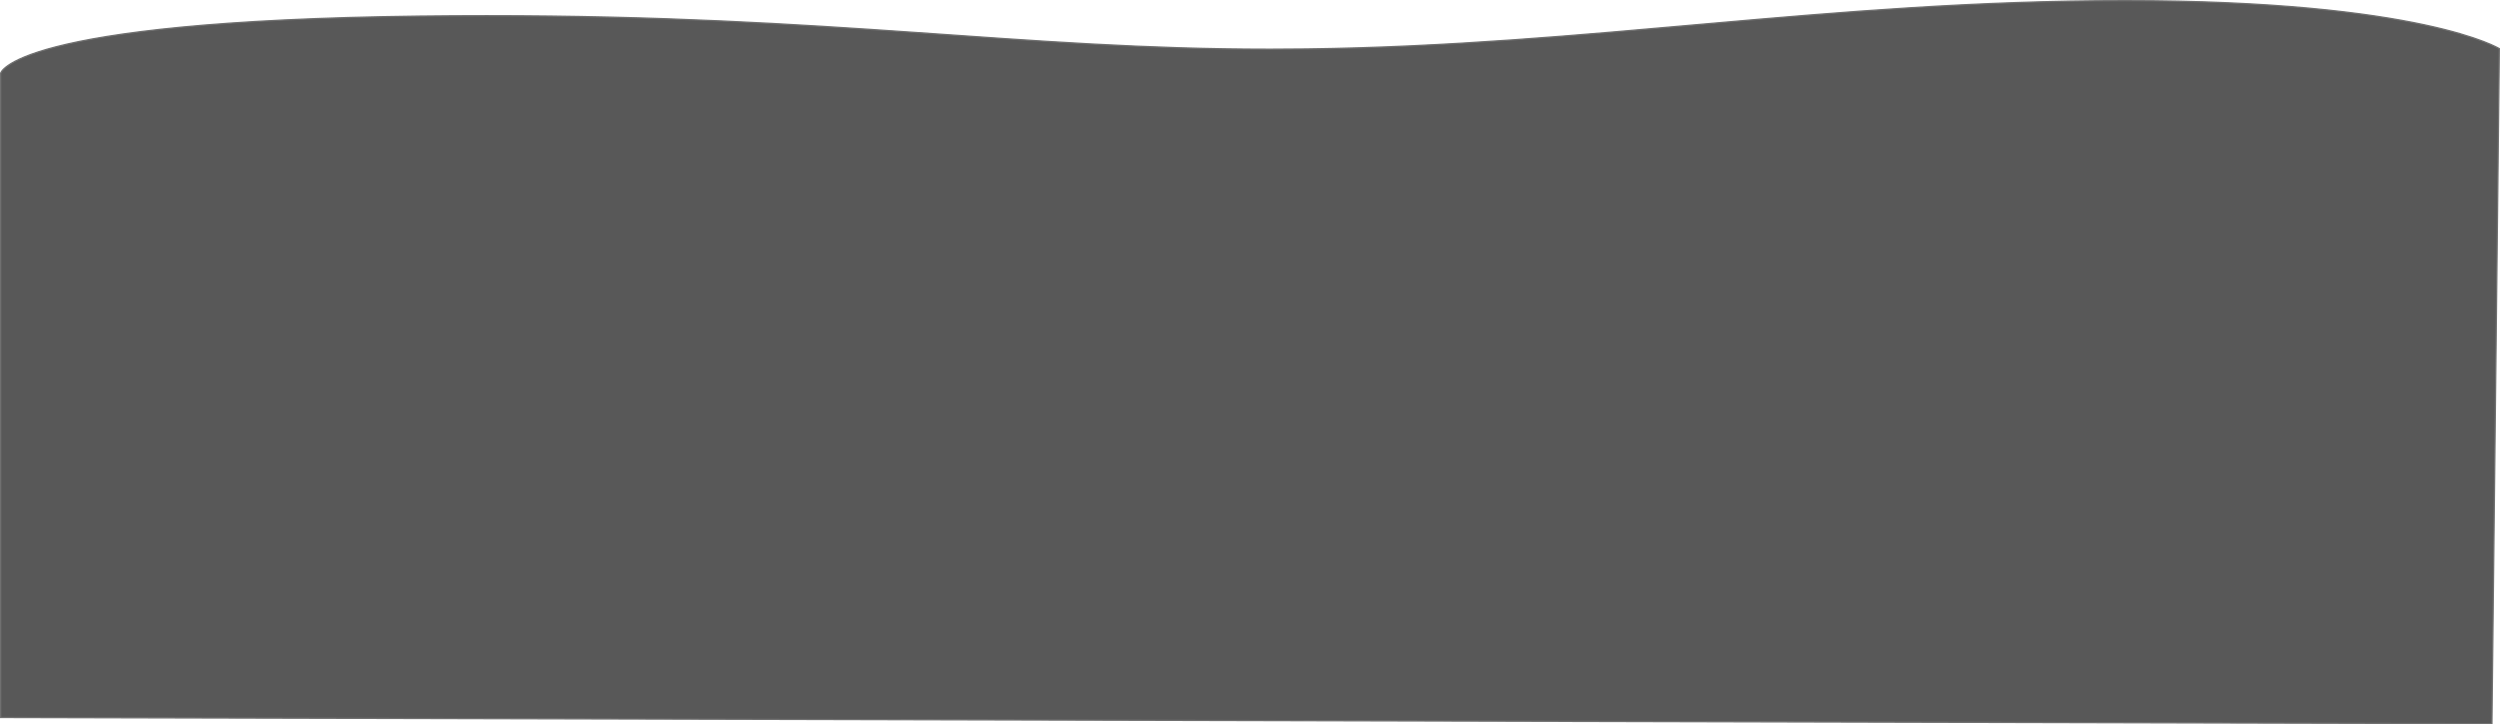 <svg xmlns="http://www.w3.org/2000/svg" width="1924.703" height="557.639" viewBox="0 0 1924.703 557.639">
  <g id="Path_2" data-name="Path 2" transform="translate(0 11.637)" fill="#585858">
    <path d="M 1918.49 545.501 L 0.5 540.742 L 0.5 44.757 C 0.589 44.443 1.425 41.994 6.721 38.429 C 10.044 36.192 14.443 33.965 19.793 31.81 C 26.472 29.12 34.661 26.536 44.133 24.127 C 68.19 18.012 100.58 12.983 140.405 9.181 C 190.091 4.438 251.573 1.599 323.143 0.744 C 340.396 0.538 357.718 0.433 374.629 0.433 C 439.517 0.433 502.808 1.951 568.117 5.073 C 625.706 7.826 677.298 11.426 727.193 14.908 C 769.68 17.874 809.811 20.674 850.874 22.767 C 897.072 25.121 937.427 26.218 977.875 26.218 C 987.224 26.218 996.691 26.156 1006.011 26.035 C 1031.151 25.707 1056.304 24.973 1082.908 23.792 C 1106.621 22.74 1130.958 21.353 1157.312 19.552 C 1206.282 16.207 1255.062 11.892 1302.236 7.72 C 1354.568 3.092 1408.683 -1.694 1463.78 -5.233 C 1493.45 -7.14 1520.988 -8.539 1547.969 -9.513 C 1578.269 -10.606 1607.084 -11.138 1636.06 -11.138 C 1688.382 -11.138 1736.101 -9.188 1777.889 -5.343 C 1811.323 -2.266 1841.058 2.024 1866.268 7.408 C 1876.172 9.524 1885.394 11.815 1893.676 14.219 C 1900.301 16.142 1906.344 18.141 1911.636 20.161 C 1919.389 23.119 1923.25 25.261 1924.2 25.816 L 1918.49 545.501 Z" stroke="none"/>
    <path d="M 1636.06 -10.638 C 1607.09 -10.638 1578.281 -10.106 1547.987 -9.013 C 1521.011 -8.04 1493.477 -6.64 1463.812 -4.735 C 1408.721 -1.195 1354.61 3.59 1302.28 8.218 C 1255.104 12.391 1206.322 16.705 1157.347 20.051 C 1130.989 21.852 1106.647 23.239 1082.931 24.292 C 1056.321 25.473 1031.163 26.206 1006.018 26.535 C 996.699 26.656 987.23 26.718 977.875 26.718 C 937.419 26.718 897.056 25.621 850.849 23.266 C 809.781 21.173 769.647 18.372 727.158 15.407 C 677.266 11.925 625.676 8.325 568.094 5.572 C 502.792 2.451 439.509 0.933 374.629 0.933 C 357.715 0.933 340.394 1.038 323.149 1.244 C 252.097 2.093 190.981 4.897 141.499 9.579 C 101.76 13.34 69.369 18.315 45.225 24.367 C 35.696 26.756 27.44 29.322 20.687 31.992 C 15.267 34.135 10.797 36.351 7.402 38.577 C 2.152 42.02 1.143 44.41 1 44.832 L 1 540.243 L 1917.995 545 L 1923.696 26.104 C 1922.435 25.389 1918.59 23.345 1911.371 20.595 C 1906.081 18.58 1900.041 16.584 1893.418 14.665 C 1885.141 12.266 1875.925 9.979 1866.027 7.868 C 1840.835 2.495 1811.126 -1.786 1777.724 -4.855 C 1735.98 -8.692 1688.317 -10.638 1636.06 -10.638 M 1636.06 -11.638 C 1865.734 -11.638 1924.703 25.535 1924.703 25.535 L 1918.984 546.002 L -0 541.241 L -0 44.697 C -0 44.697 7.108 4.02 323.137 0.244 C 340.806 0.033 357.977 -0.067 374.629 -0.067 C 642.952 -0.067 784.797 25.718 977.875 25.718 C 987.136 25.718 996.488 25.659 1006.005 25.535 C 1226.235 22.66 1406.385 -11.638 1636.06 -11.638 Z" stroke="none" fill="#707070"/>
  </g>
</svg>
